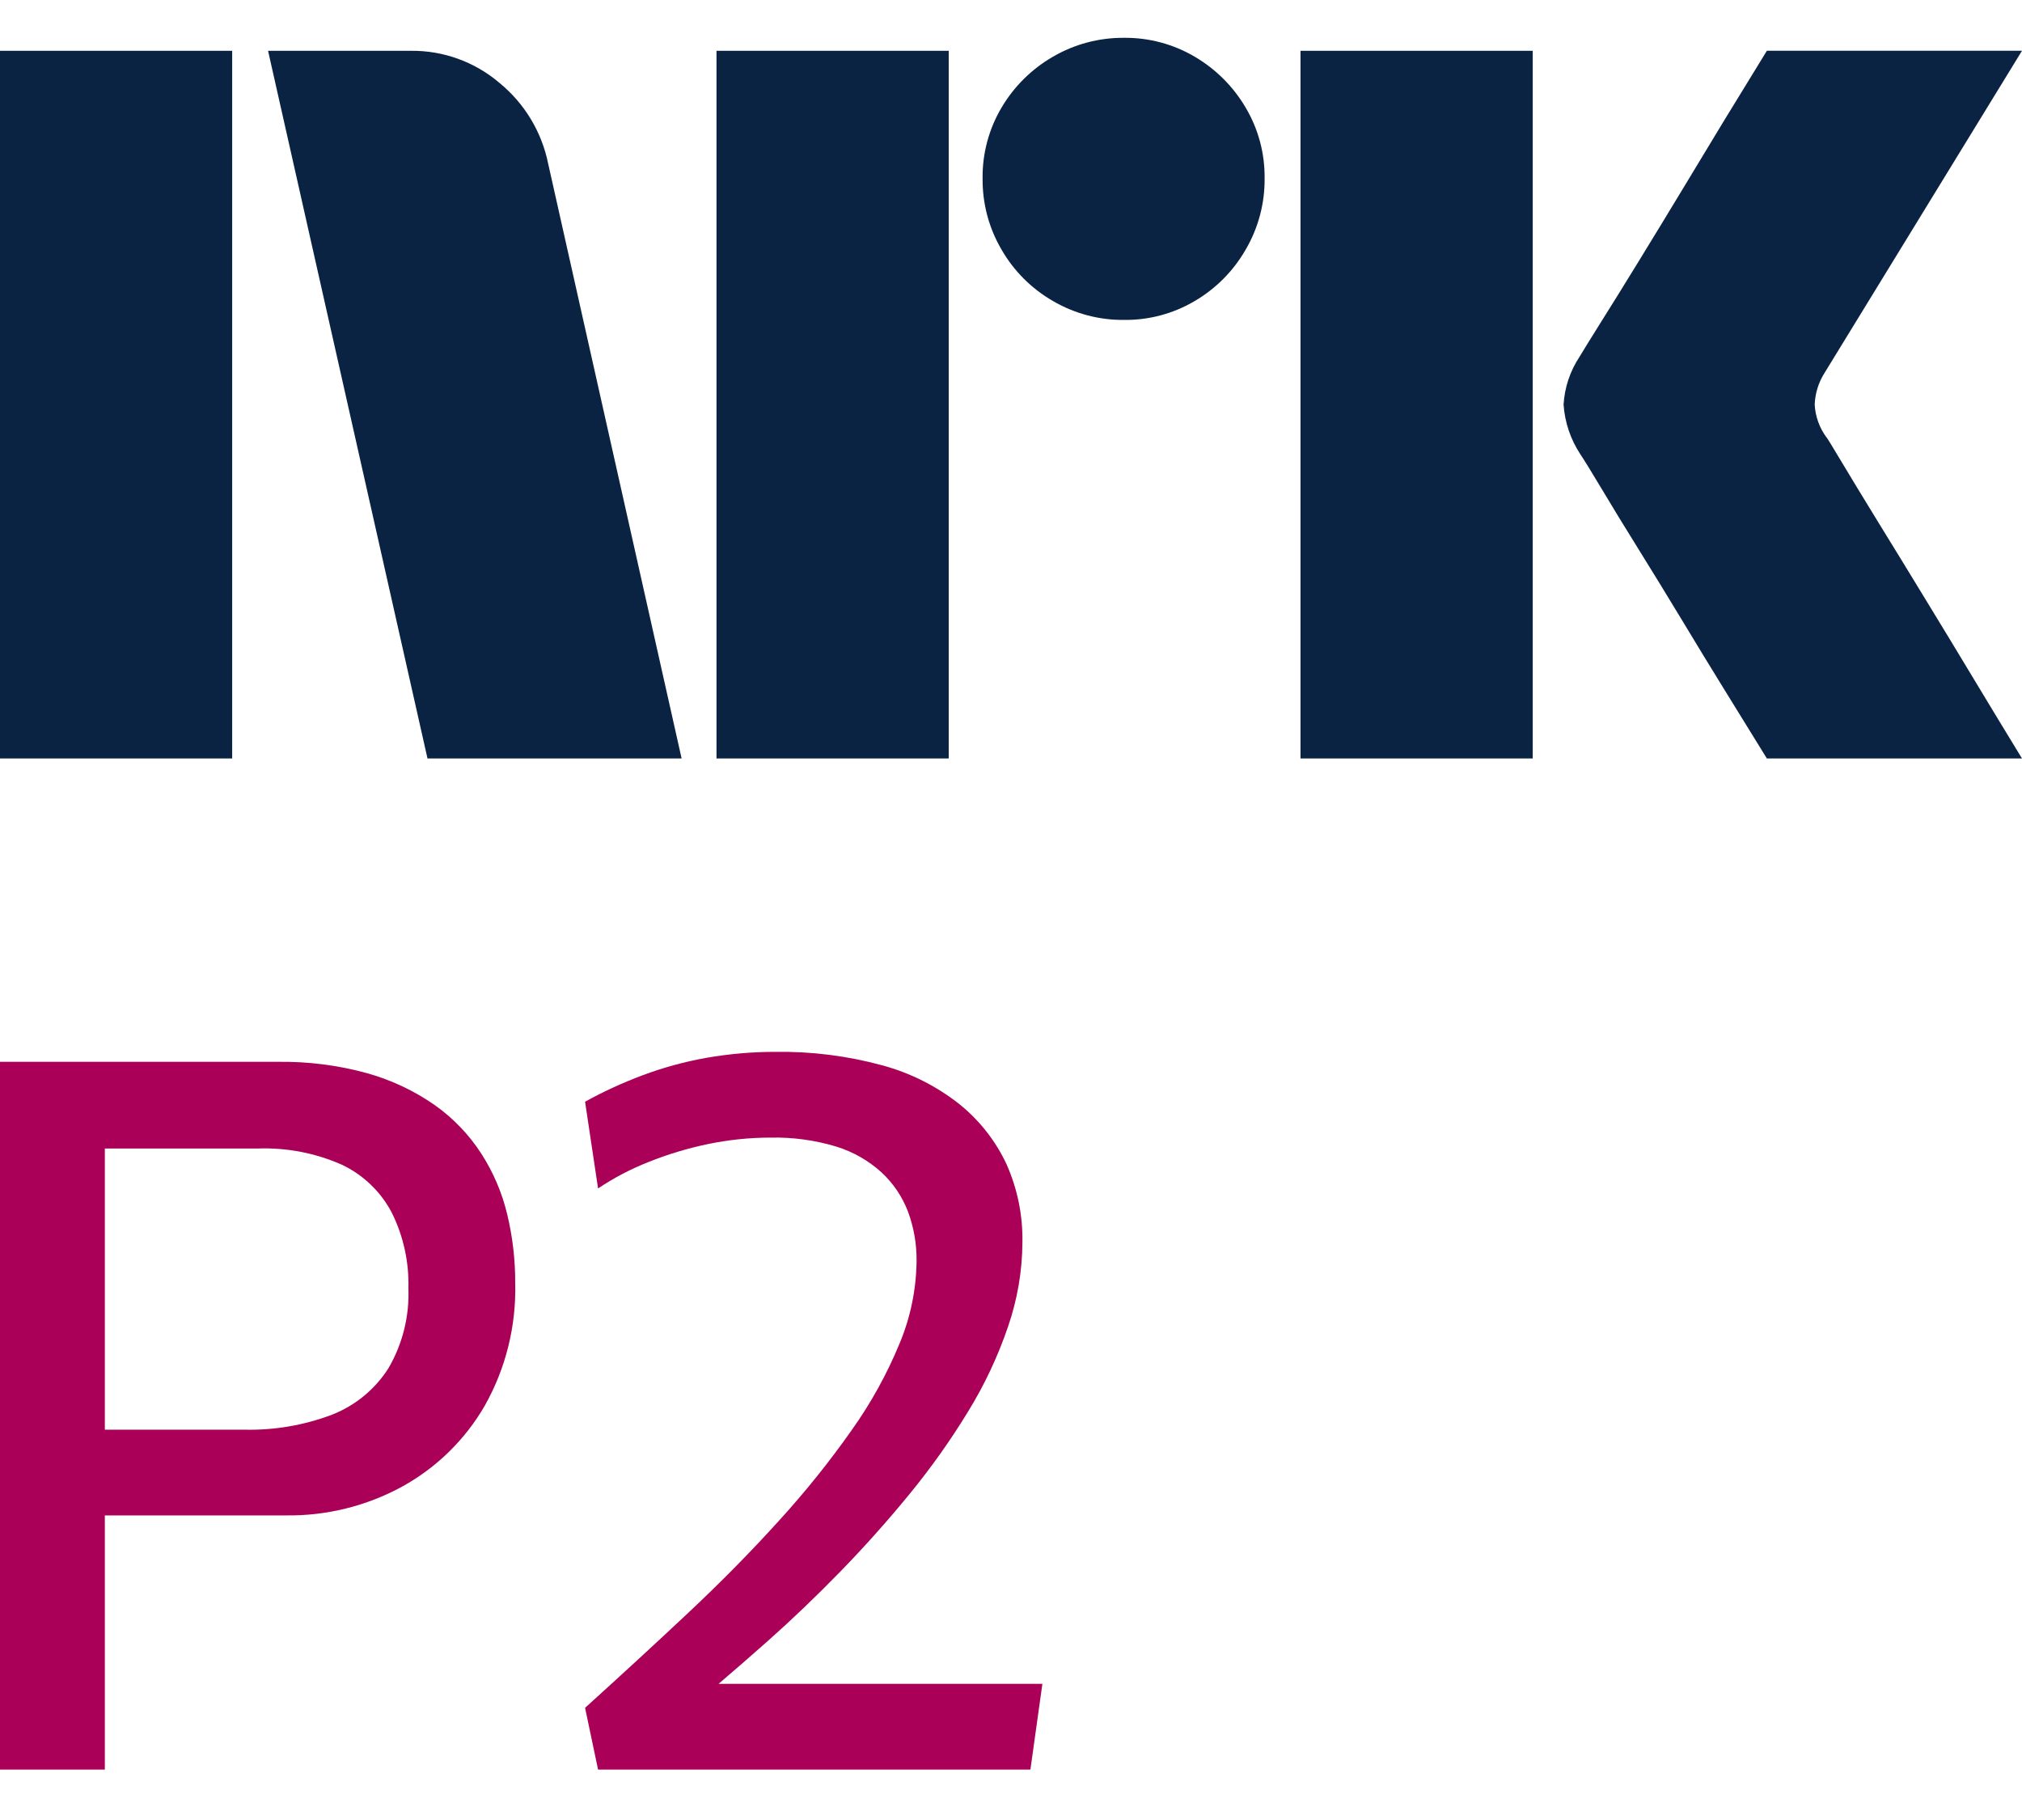 <svg width="40" height="36" viewBox="0 0 40 36" fill="none" xmlns="http://www.w3.org/2000/svg">
<path d="M0 15.003V1.005H4.593V15.003H0ZM10.843 3.233L13.484 15.003H8.457L5.303 1.005H8.123C8.769 0.996 9.396 1.224 9.887 1.645C10.378 2.049 10.716 2.609 10.843 3.233ZM14.174 15.003V1.005H18.768V15.003H14.174ZM22.237 6.328C21.742 6.333 21.255 6.203 20.828 5.953C20.406 5.71 20.056 5.36 19.813 4.938C19.562 4.511 19.433 4.024 19.438 3.528C19.432 3.036 19.562 2.552 19.813 2.128C20.059 1.711 20.409 1.365 20.828 1.123C21.255 0.873 21.742 0.744 22.237 0.748C22.729 0.743 23.213 0.873 23.637 1.123C24.052 1.367 24.398 1.713 24.642 2.128C24.893 2.552 25.023 3.036 25.017 3.528C25.022 4.024 24.892 4.511 24.642 4.938C24.401 5.358 24.054 5.708 23.637 5.953C23.213 6.204 22.729 6.334 22.237 6.328H22.237ZM25.727 15.003V1.005H30.321V15.003H25.727ZM36.136 8.655C36.149 8.668 36.248 8.829 36.432 9.138C36.616 9.446 36.856 9.84 37.151 10.321C37.447 10.801 37.759 11.31 38.087 11.849C38.416 12.387 38.725 12.897 39.014 13.377C39.303 13.857 39.631 14.399 40 15.003H34.953C34.638 14.491 34.352 14.027 34.095 13.613C33.839 13.199 33.566 12.752 33.278 12.273C32.988 11.793 32.702 11.327 32.42 10.873C32.137 10.419 31.894 10.021 31.691 9.68C31.486 9.338 31.345 9.108 31.266 8.99C31.071 8.696 30.956 8.356 30.931 8.004C30.951 7.666 31.06 7.339 31.247 7.057C31.325 6.926 31.47 6.692 31.68 6.357C31.891 6.022 32.137 5.625 32.42 5.164C32.702 4.704 32.988 4.235 33.278 3.755C33.567 3.275 33.84 2.825 34.095 2.404C34.352 1.984 34.638 1.517 34.953 1.004H40L36.096 7.373C35.975 7.562 35.907 7.78 35.899 8.004C35.912 8.239 35.994 8.466 36.135 8.655H36.136Z" fill="#0A2343"/>
<path d="M9.52 22.817C9.278 22.443 8.966 22.118 8.602 21.86C8.196 21.577 7.745 21.364 7.269 21.23C6.69 21.07 6.091 20.994 5.491 21.003H0V35.003H2.074V29.975H5.649C6.456 29.987 7.252 29.79 7.96 29.403C8.638 29.028 9.202 28.476 9.59 27.805C10.006 27.066 10.214 26.228 10.192 25.38C10.194 24.922 10.141 24.465 10.034 24.02C9.932 23.593 9.758 23.186 9.52 22.817ZM7.683 27.066C7.418 27.482 7.027 27.803 6.568 27.983C6.009 28.194 5.416 28.295 4.819 28.279H2.074V22.718H5.096C5.673 22.697 6.248 22.808 6.775 23.044C7.194 23.246 7.537 23.578 7.752 23.99C7.981 24.452 8.093 24.963 8.079 25.479C8.101 26.035 7.964 26.586 7.683 27.066Z" fill="#AB0058"/>
<path d="M14.215 33.307C14.528 33.039 14.849 32.761 15.189 32.459C15.663 32.039 16.14 31.582 16.621 31.089C17.102 30.595 17.559 30.083 17.994 29.551C18.416 29.036 18.802 28.493 19.149 27.924C19.474 27.397 19.739 26.834 19.939 26.248C20.126 25.709 20.223 25.143 20.226 24.572C20.235 24.04 20.127 23.511 19.91 23.025C19.694 22.565 19.377 22.161 18.981 21.842C18.529 21.484 18.008 21.222 17.451 21.072C16.765 20.885 16.057 20.796 15.347 20.806C14.887 20.805 14.427 20.845 13.974 20.924C13.543 21.001 13.12 21.116 12.71 21.27C12.319 21.416 11.94 21.59 11.574 21.792L11.831 23.508C12.144 23.298 12.478 23.123 12.829 22.985C13.209 22.832 13.602 22.714 14.004 22.63C14.413 22.545 14.83 22.502 15.248 22.502C15.686 22.493 16.123 22.553 16.542 22.679C16.876 22.782 17.183 22.957 17.441 23.192C17.673 23.408 17.852 23.675 17.964 23.971C18.079 24.284 18.136 24.614 18.132 24.947C18.125 25.506 18.012 26.058 17.796 26.574C17.546 27.18 17.228 27.755 16.848 28.289C16.406 28.917 15.924 29.516 15.406 30.084C14.853 30.695 14.251 31.306 13.599 31.917C12.947 32.529 12.272 33.15 11.574 33.781L11.831 35.003H20.384L20.621 33.307L14.215 33.307Z" fill="#AB0058"/>
</svg>
